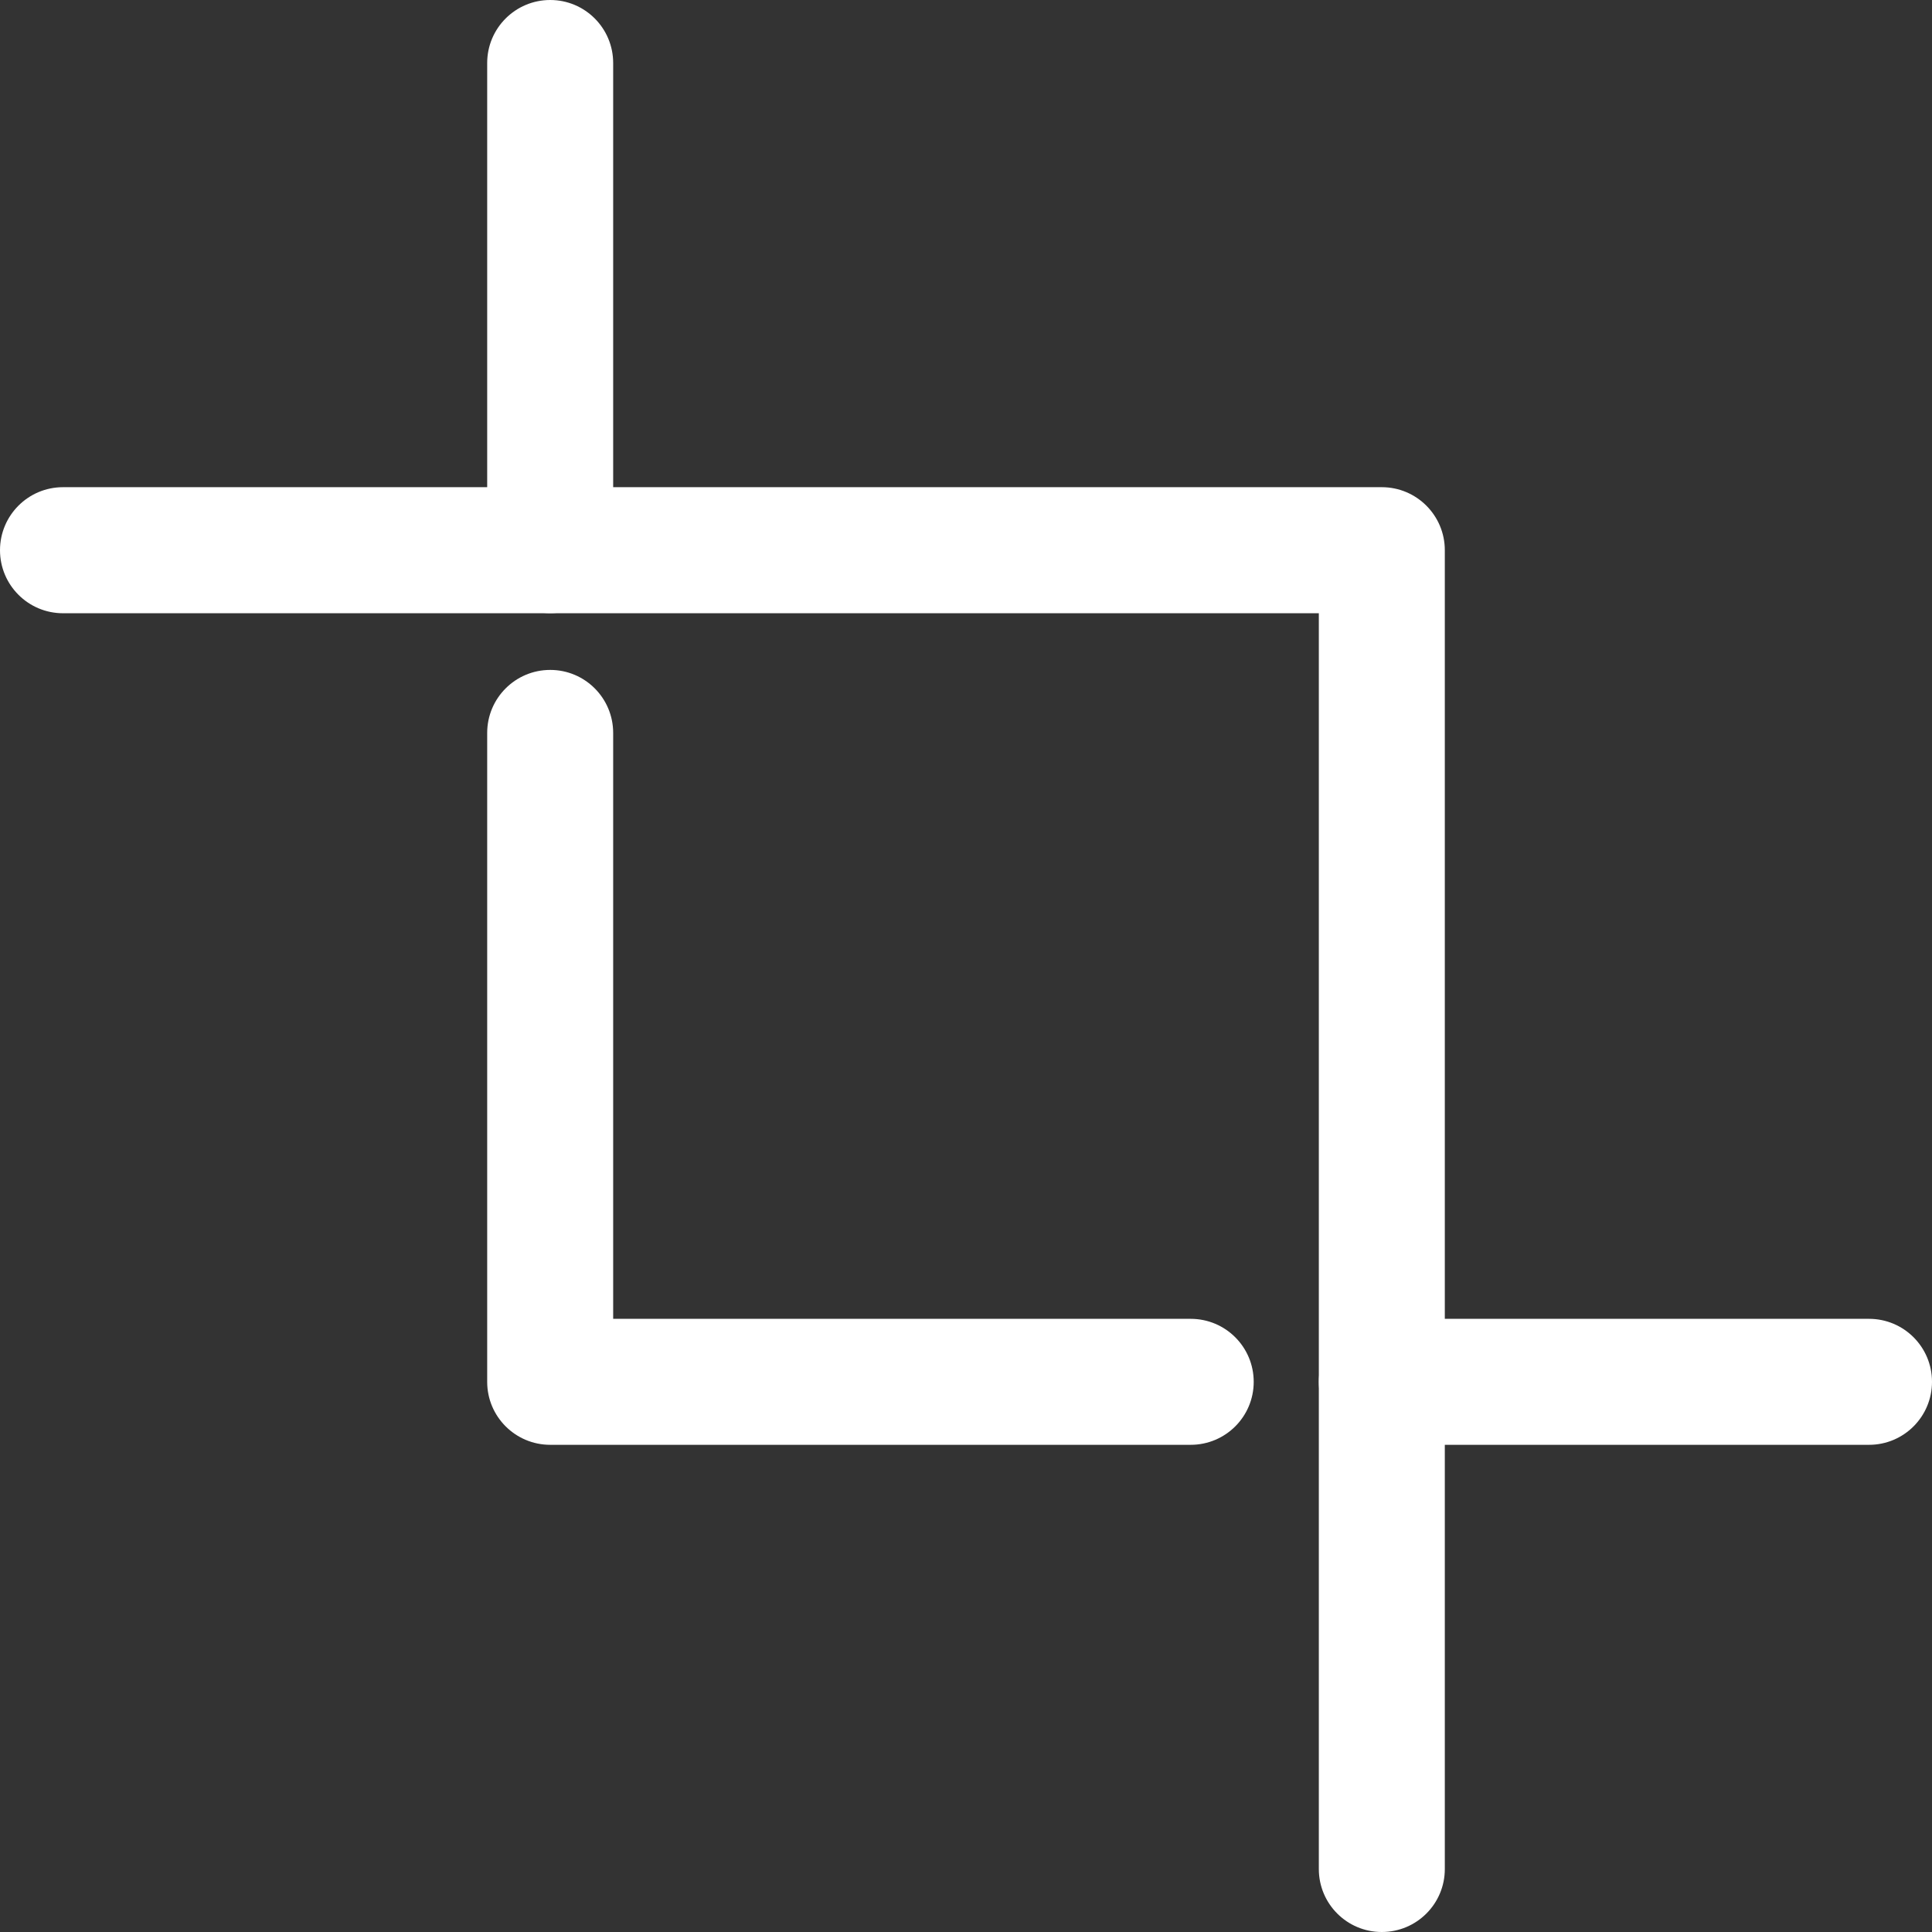 <svg width="24" height="24" viewBox="0 0 24 24" fill="none" xmlns="http://www.w3.org/2000/svg">
<rect x="0" y="0" width="24" height="24" fill="#333333" stroke="none"/>
<g clip-path="url(#clip0_2_3661)">
<path d="M17.165 6.052H0.783C0.35 6.052 0 6.403 0 6.835C0 7.267 0.35 7.618 0.783 7.618H16.383V23.218C16.383 23.65 16.733 24 17.165 24C17.598 24 17.948 23.65 17.948 23.218V6.835C17.948 6.403 17.598 6.052 17.165 6.052Z" fill="white"/>
<path d="M6.835 0C6.403 0 6.052 0.35 6.052 0.783V6.835C6.052 7.267 6.403 7.617 6.835 7.617C7.267 7.617 7.617 7.267 7.617 6.835V0.783C7.617 0.35 7.267 0 6.835 0Z" fill="white"/>
<path d="M14.791 16.383H7.617V9.105C7.617 8.672 7.267 8.322 6.835 8.322C6.403 8.322 6.052 8.672 6.052 9.105V17.166C6.052 17.598 6.403 17.948 6.835 17.948H14.791C15.224 17.948 15.574 17.598 15.574 17.166C15.574 16.733 15.224 16.383 14.791 16.383Z" fill="white"/>
<path d="M23.218 16.383H17.165C16.733 16.383 16.383 16.733 16.383 17.165C16.383 17.598 16.733 17.948 17.165 17.948H23.218C23.65 17.948 24 17.598 24 17.165C24 16.733 23.65 16.383 23.218 16.383Z" fill="white"/>
</g>
<defs>
<clipPath id="clip0_2_3661">
<rect width="24" height="24" fill="white"/>
</clipPath>
</defs>
</svg>
